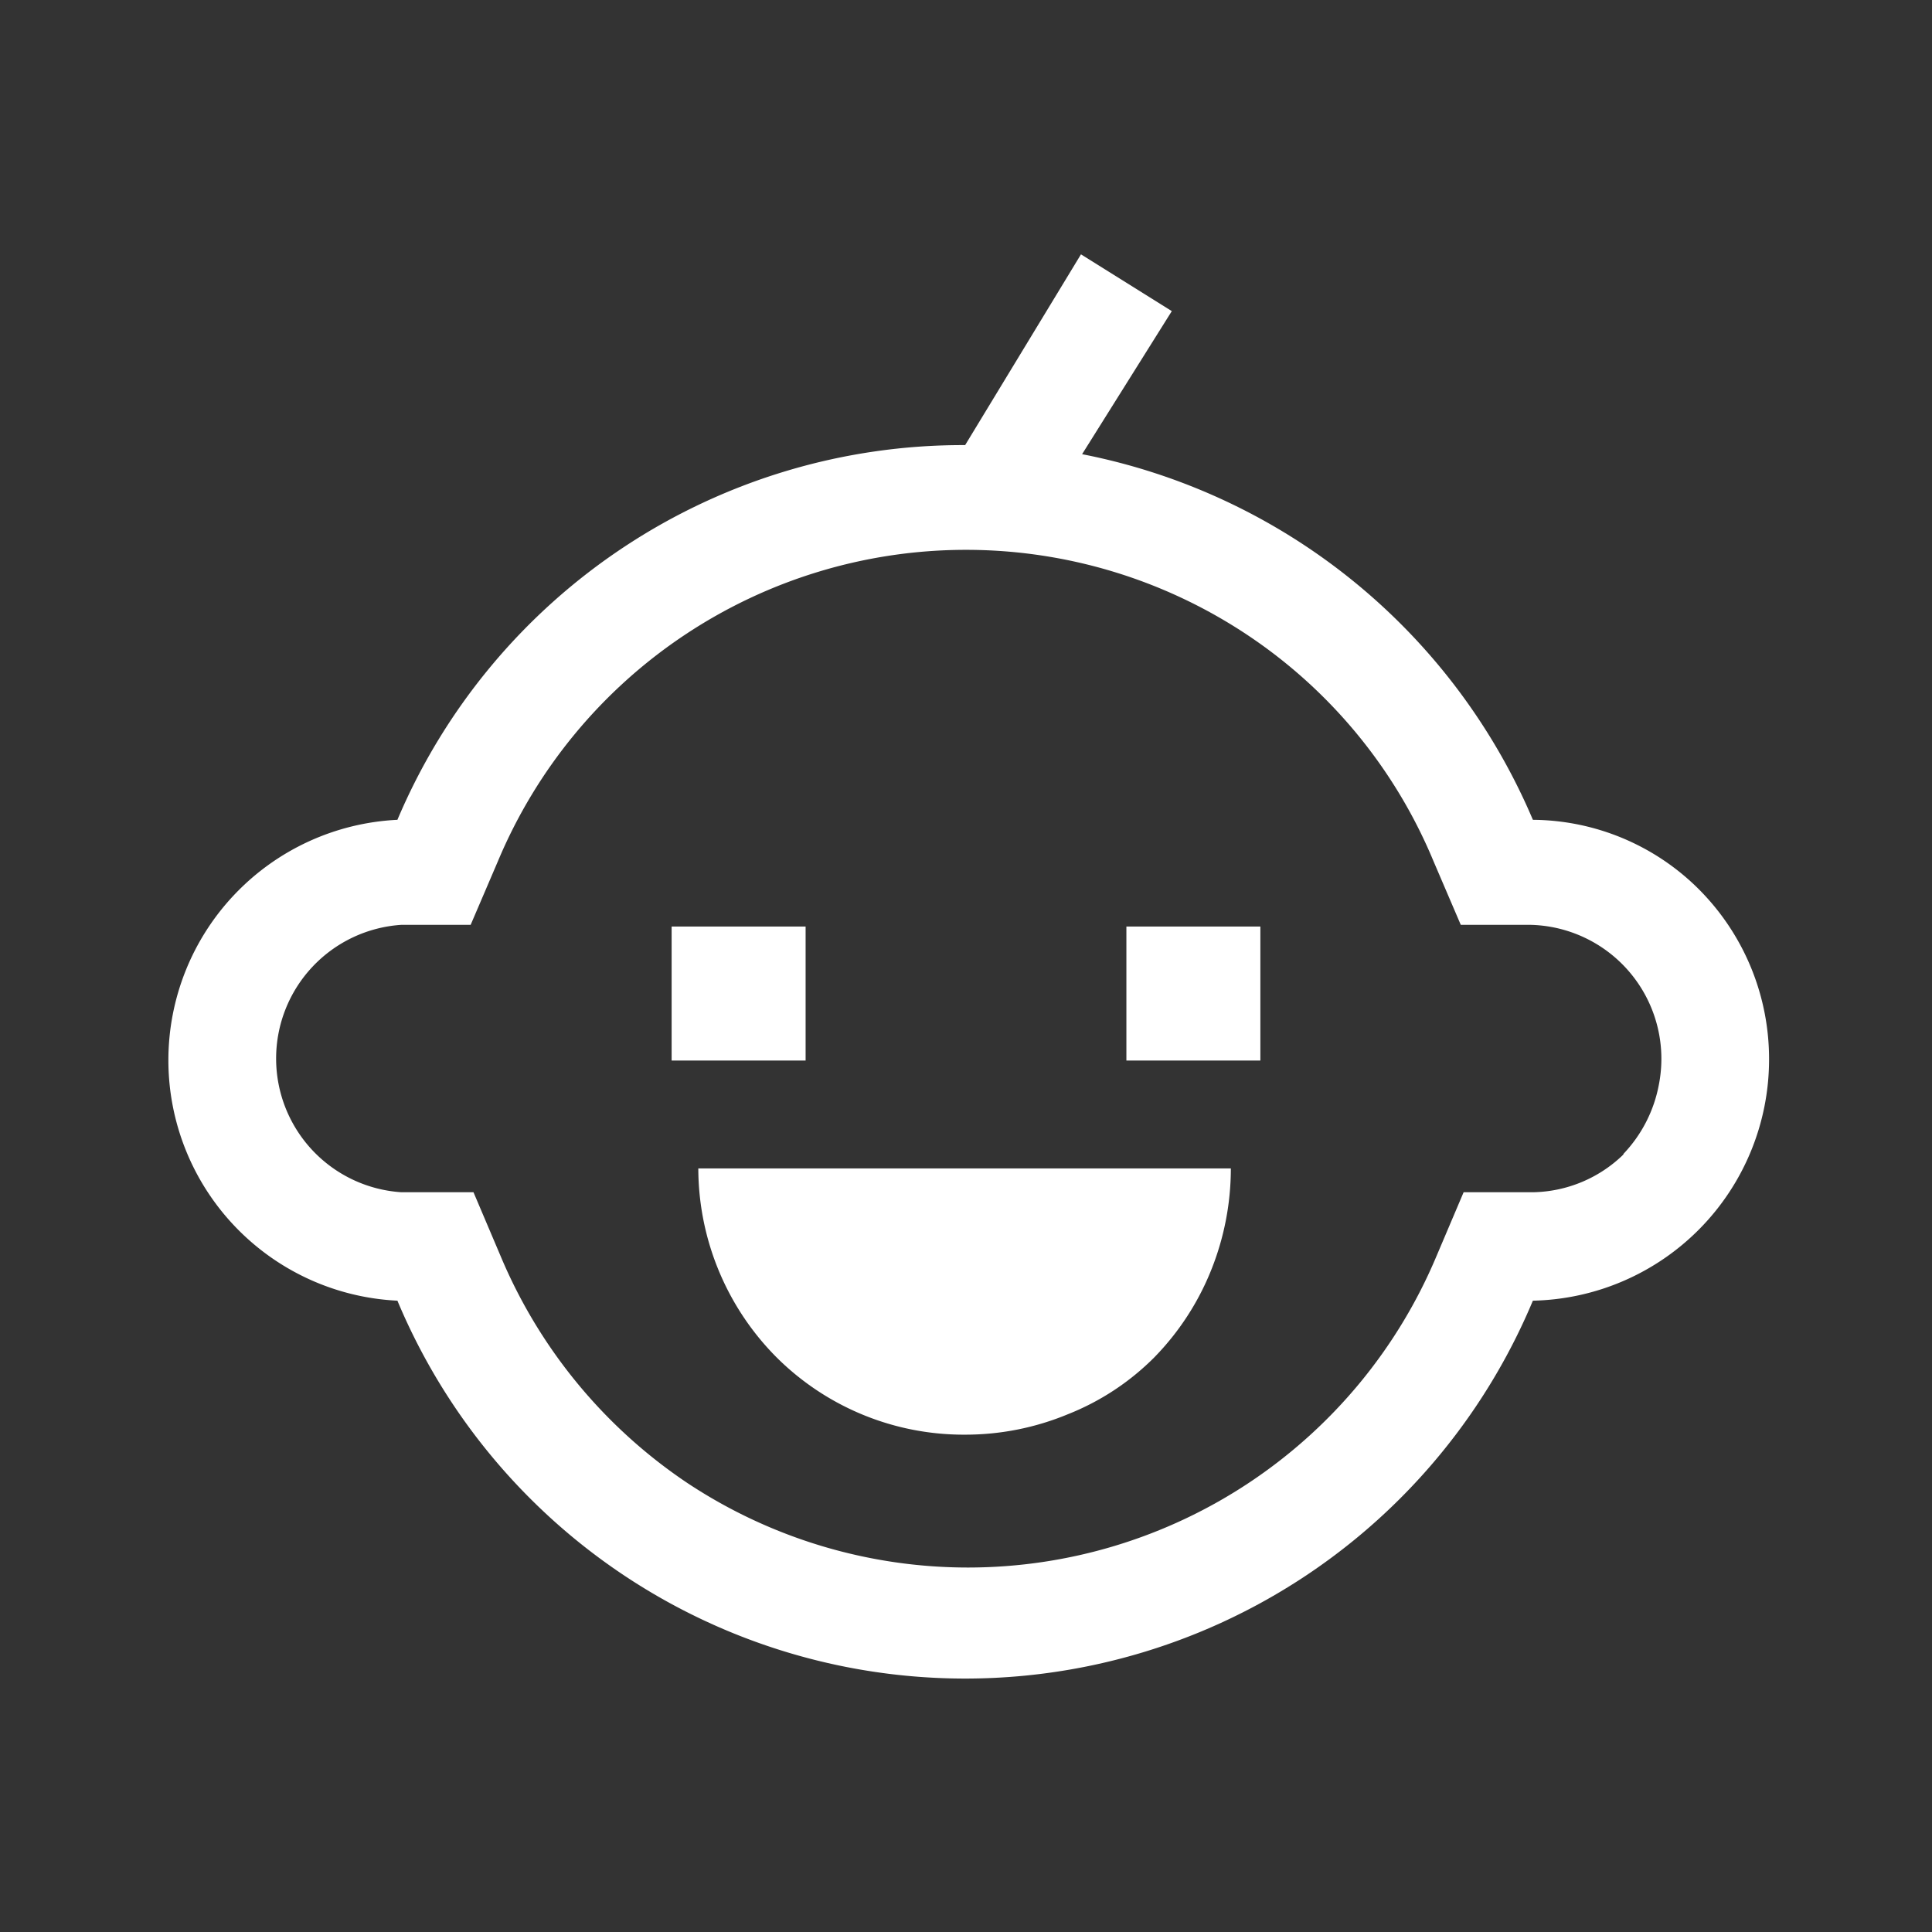 <svg xmlns="http://www.w3.org/2000/svg" viewBox="0 0 34.03 34.03"><rect x="0" y="0" width="34.03" height="34.03" fill="#333333" stroke="none"/><defs><style>.cls-1{fill:#fff}.cls-2{fill:none}</style></defs><g id="Calque_2" data-name="Calque 2"><g id="Calque_1-2" data-name="Calque 1"><path d="M27,14.44A10.9,10.9,0,0,0,19.06,8l1.58-2.52-1.6-1L17,7.84A10.81,10.81,0,0,0,7,14.44a4.24,4.24,0,0,0,0,8.47,10.84,10.84,0,0,0,20,0,4.25,4.25,0,0,0,4.16-4.23,4.23,4.23,0,0,0-1.22-3A4.18,4.18,0,0,0,27,14.44Zm1.6,5.89A2.34,2.34,0,0,1,27,21l-1.22,0-.48,1.13a8.95,8.95,0,0,1-13.18,4,9,9,0,0,1-3.3-4l-.48-1.13L7.07,21a2.36,2.36,0,0,1,0-4.71l1.22,0,.48-1.12a8.94,8.94,0,0,1,13.18-4,8.88,8.88,0,0,1,3.3,4l.48,1.12,1.22,0a2.36,2.36,0,0,1,2.27,2.81A2.41,2.41,0,0,1,28.59,20.33Z" class="cls-1"/><path d="M11.83,16.32h2.36v2.36H11.83Z" class="cls-1"/><path d="M19.84,16.32H22.2v2.36H19.84Z" class="cls-1"/><path d="M17,25.27a4.71,4.71,0,0,0,1.81-.36,4.47,4.47,0,0,0,1.52-1,4.69,4.69,0,0,0,1-1.53,4.81,4.81,0,0,0,.35-1.8H12.3a4.73,4.73,0,0,0,1.38,3.33A4.67,4.67,0,0,0,17,25.27Z" class="cls-1"/><rect width="34.03" height="34.03" class="cls-2"/></g></g></svg>